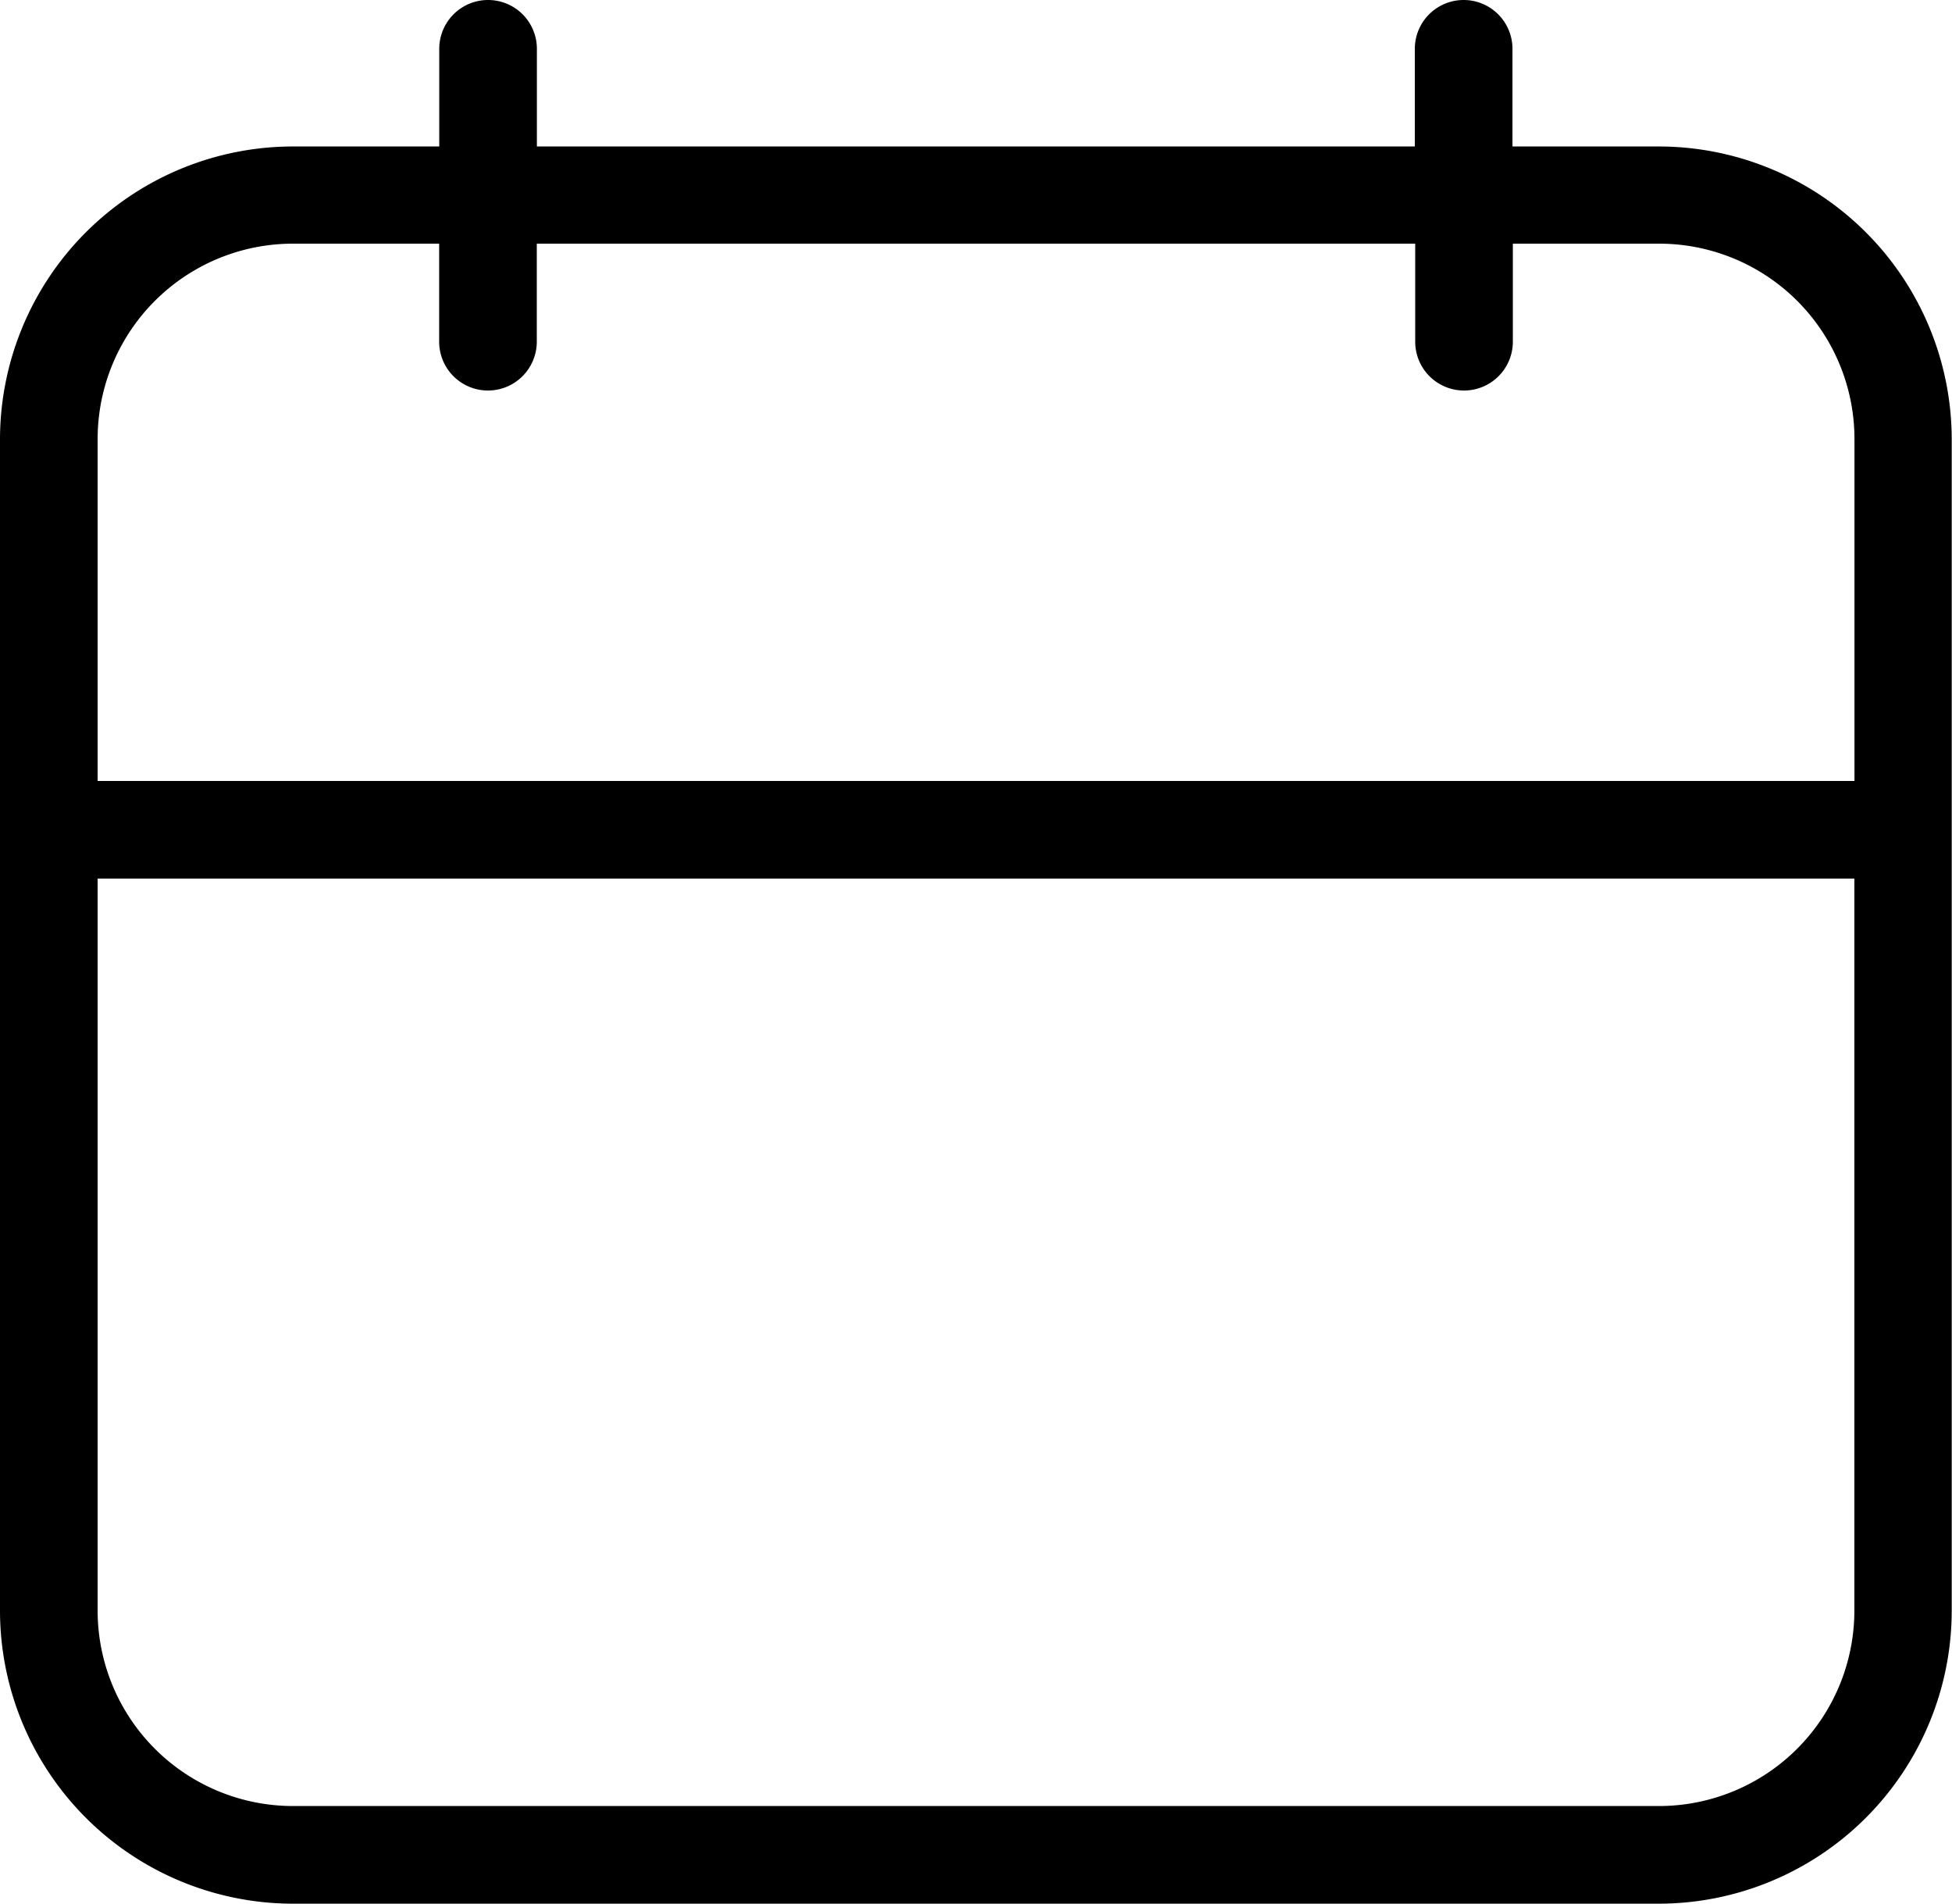 <svg data-name="Light 1px/calendar" xmlns="http://www.w3.org/2000/svg" width="20.833" height="20.313" viewBox="0 0 20.833 20.313">
    <path data-name="Combined Shape" d="M17.708 20.313H3.125A3.129 3.129 0 0 1 0 17.187V4.688a3.128 3.128 0 0 1 3.125-3.125h1.563V.521a.521.521 0 1 1 1.042 0v1.042h9.37V.521a.521.521 0 1 1 1.042 0v1.042h1.563a3.128 3.128 0 0 1 3.125 3.125v12.5a3.129 3.129 0 0 1-3.122 3.125zM1.042 9.375v7.812a2.086 2.086 0 0 0 2.083 2.084h14.583a2.086 2.086 0 0 0 2.083-2.084V9.375zM3.125 2.6a2.085 2.085 0 0 0-2.083 2.088v3.645h18.75V4.688A2.085 2.085 0 0 0 17.708 2.6h-1.562v1.046a.521.521 0 0 1-1.042 0V2.6H5.729v1.046a.521.521 0 0 1-1.042 0V2.6z"/>
</svg>
